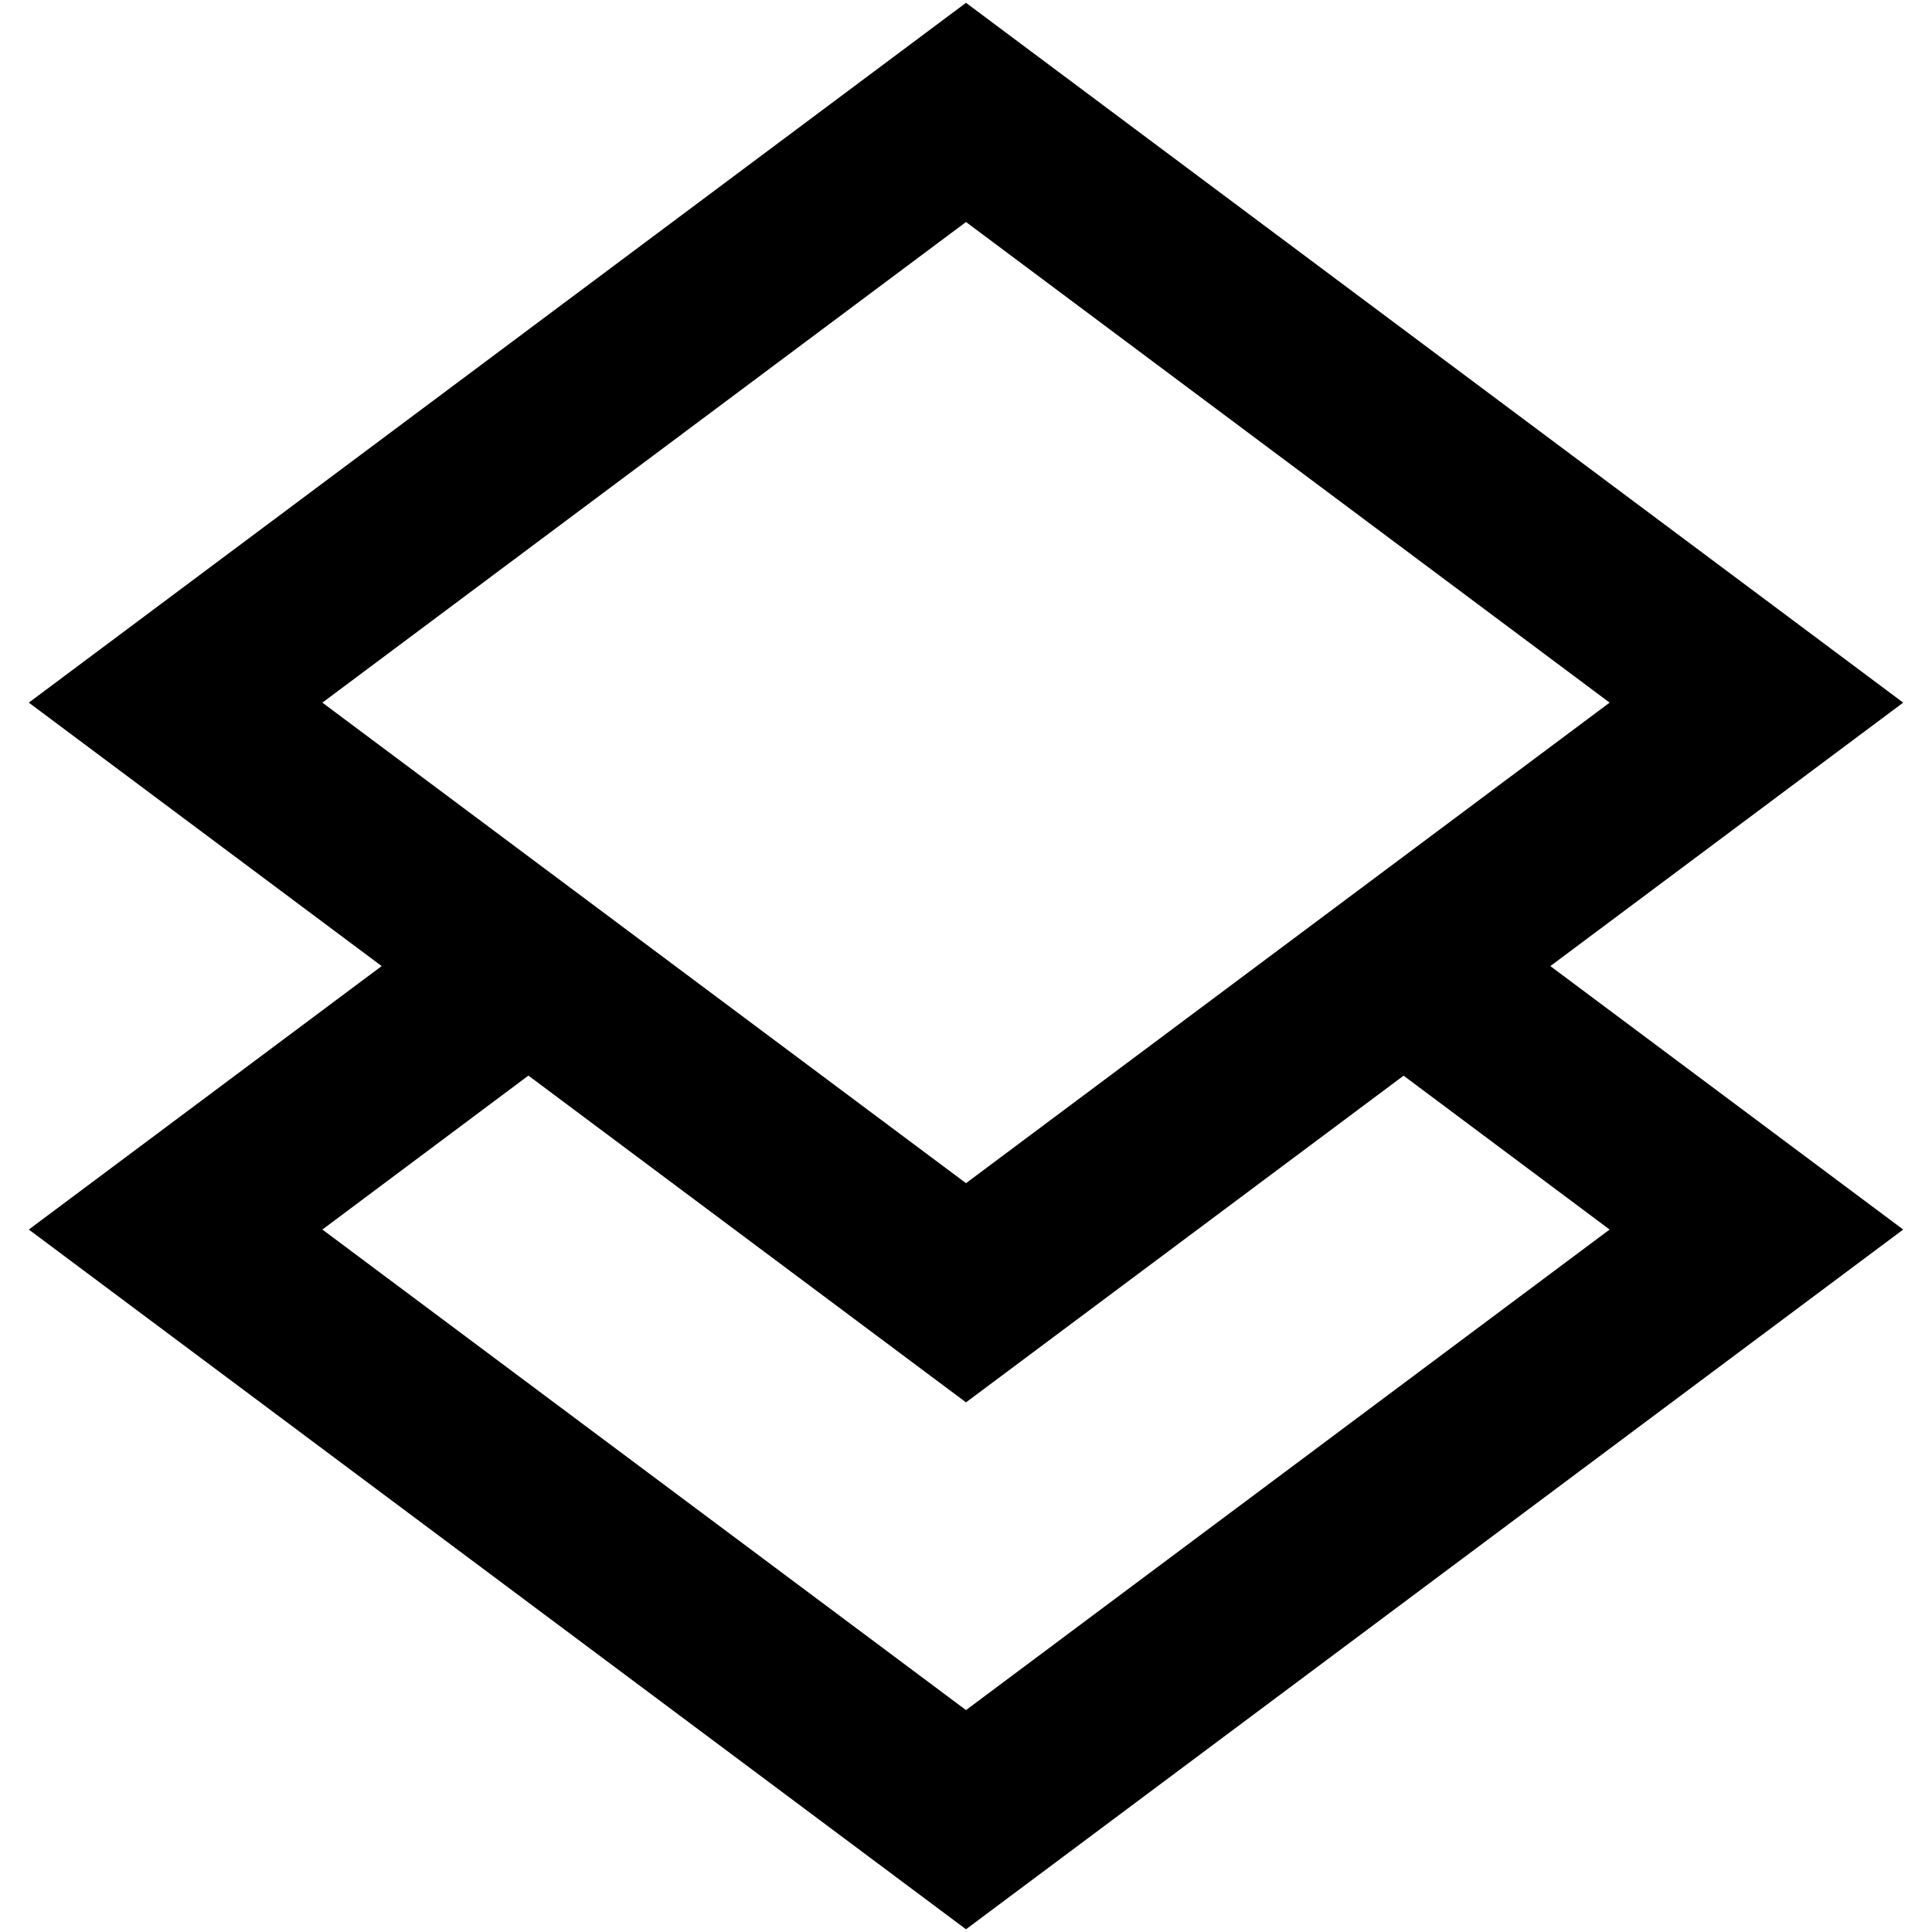 <svg width="22" height="22" viewBox="0 0 22 22" fill="none" xmlns="http://www.w3.org/2000/svg">
<path d="M21.672 8.001L11 0.032L0.328 8.001L4.346 11.001L0.328 14.001L11 21.969L21.672 14.001L17.654 11.001L21.672 8.001ZM11 2.528L18.329 8.001L11 13.473L3.671 8.001L11 2.528ZM18.329 14.001L11 19.473L3.671 14.001L6.017 12.248L11 15.969L15.983 12.249L18.329 14.001Z" fill="black"/>
</svg>
